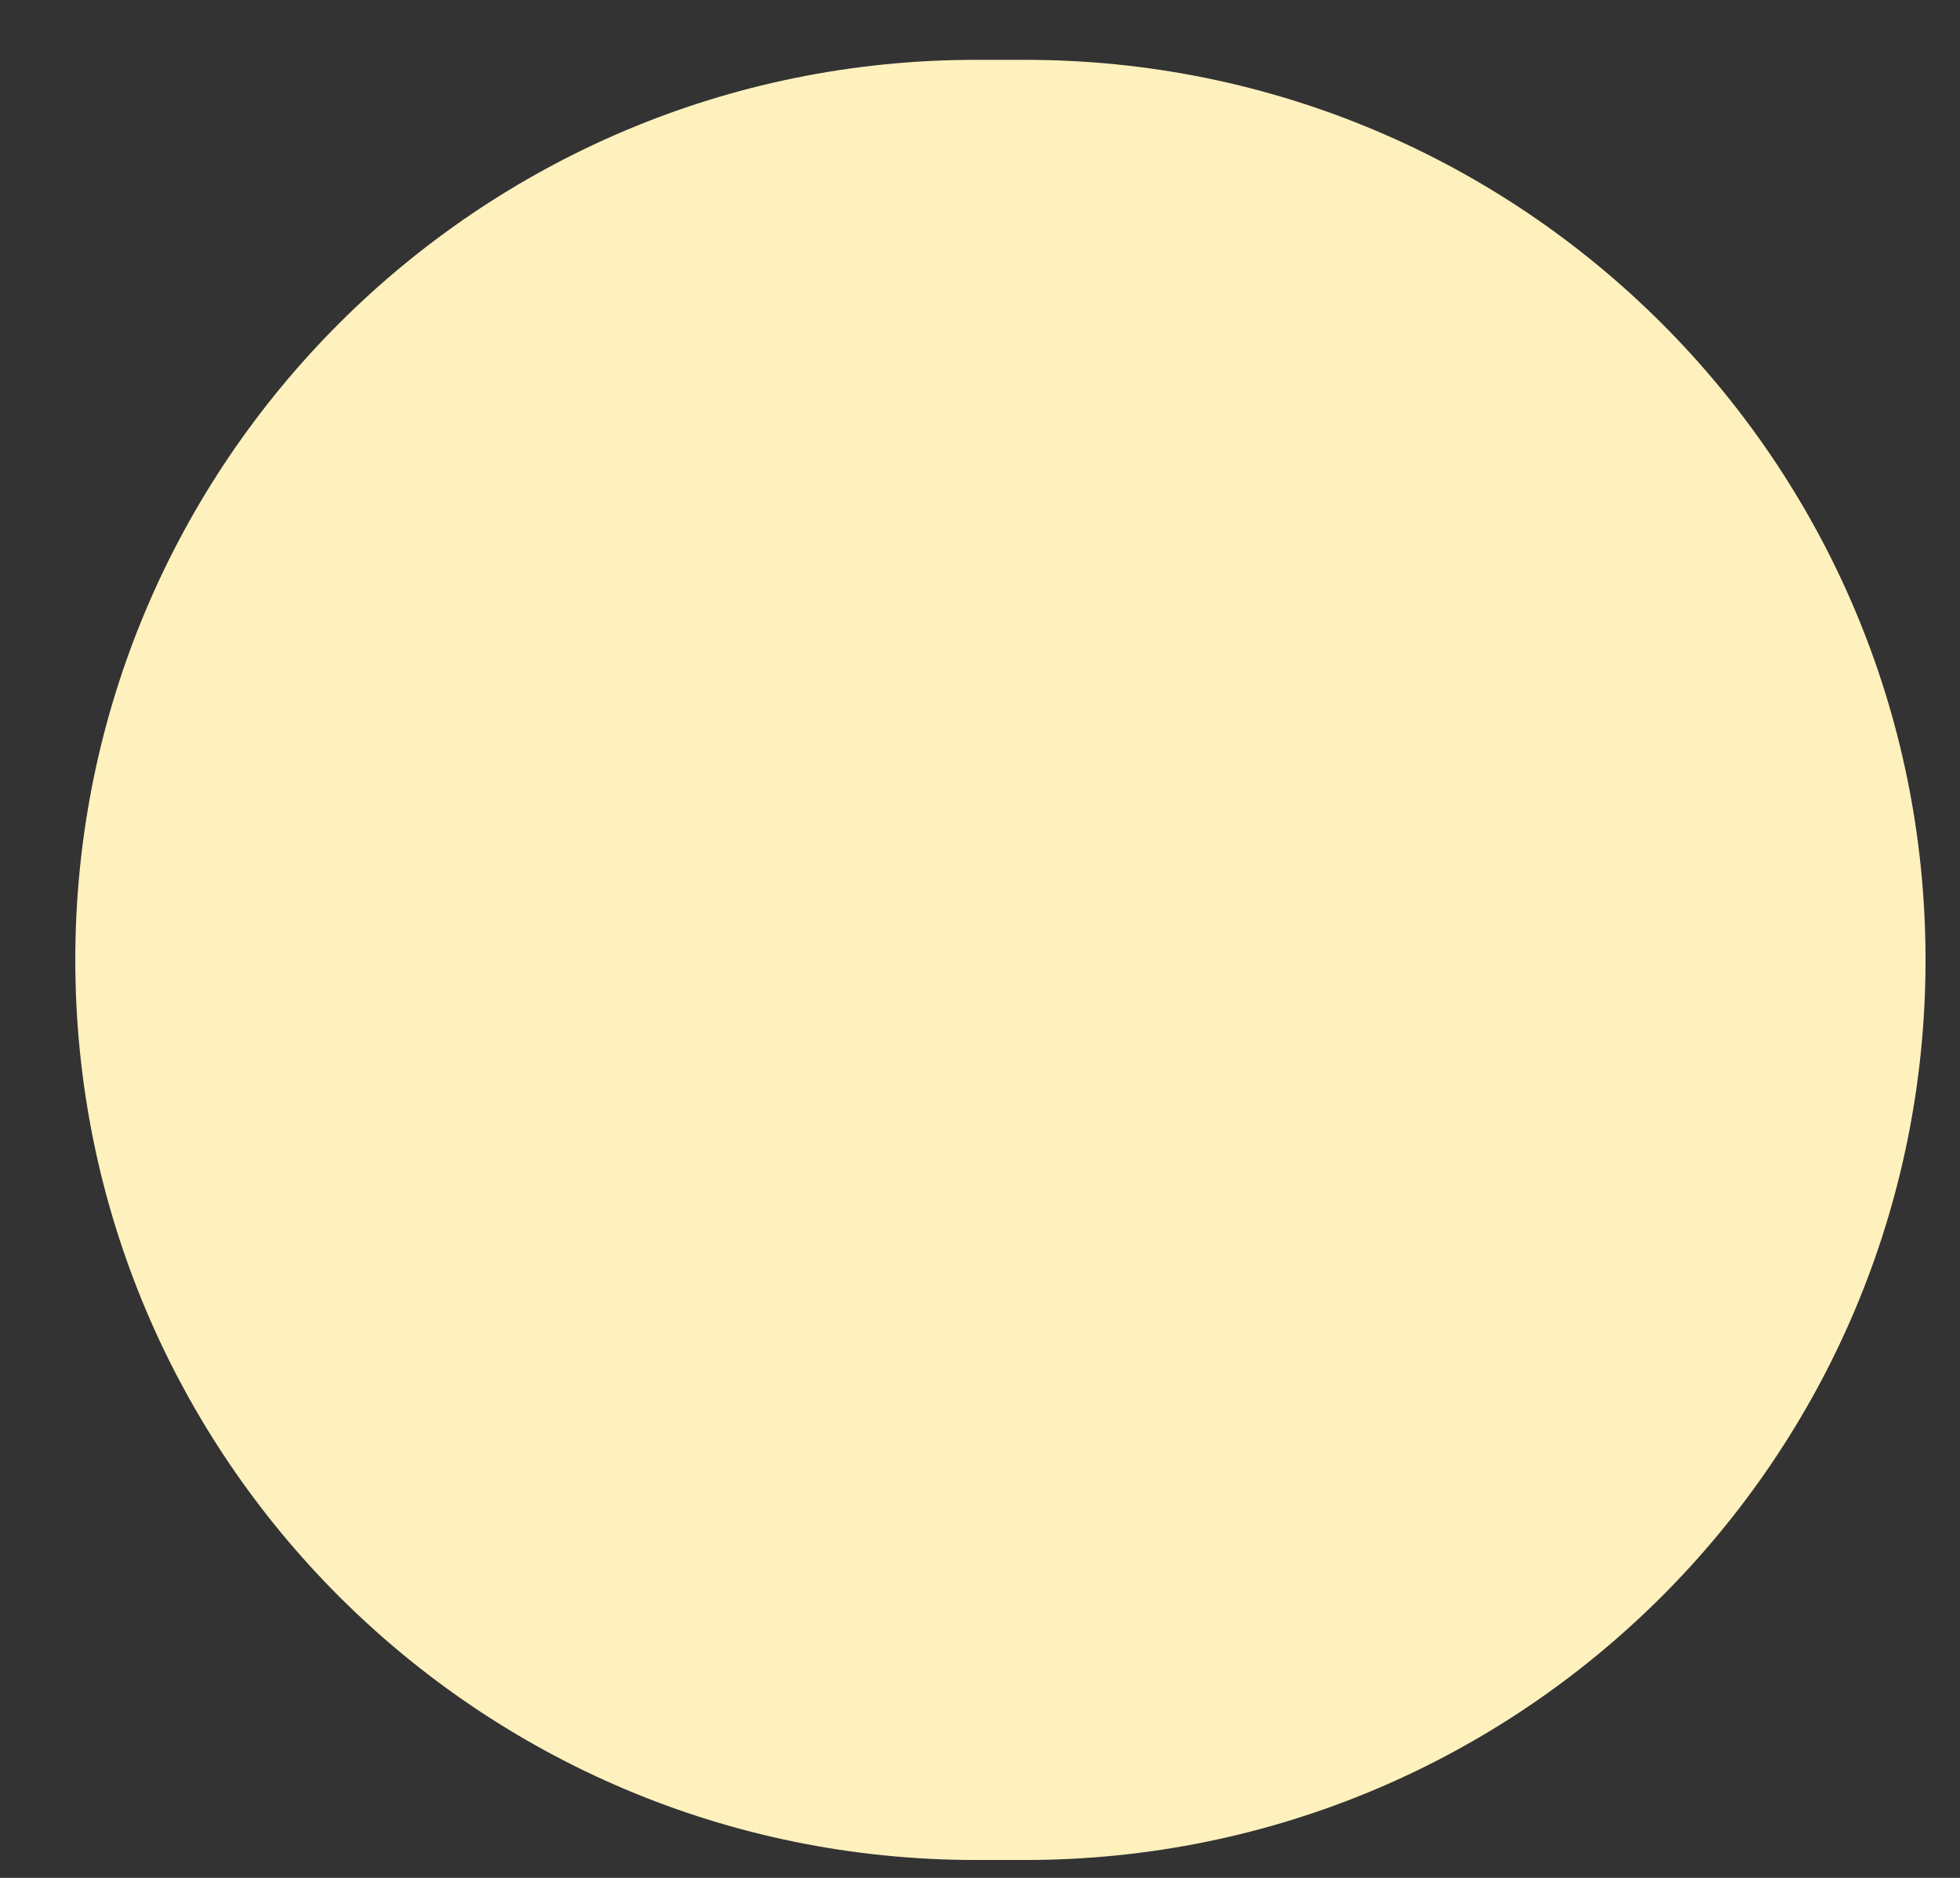 <svg width="24" height="23" viewBox="0 0 24 23" fill="none" xmlns="http://www.w3.org/2000/svg">
<rect x="0" y="0" width="24" height="23" fill="#333333" stroke="none"/>
<path d="M0.922 11.757C0.922 17.846 5.858 22.781 11.946 22.781H12.554C18.642 22.781 23.578 17.846 23.578 11.757C23.578 5.669 18.642 0.733 12.554 0.733H11.946C5.858 0.733 0.922 5.669 0.922 11.757Z" fill="#FFF1BD"/>
</svg>
